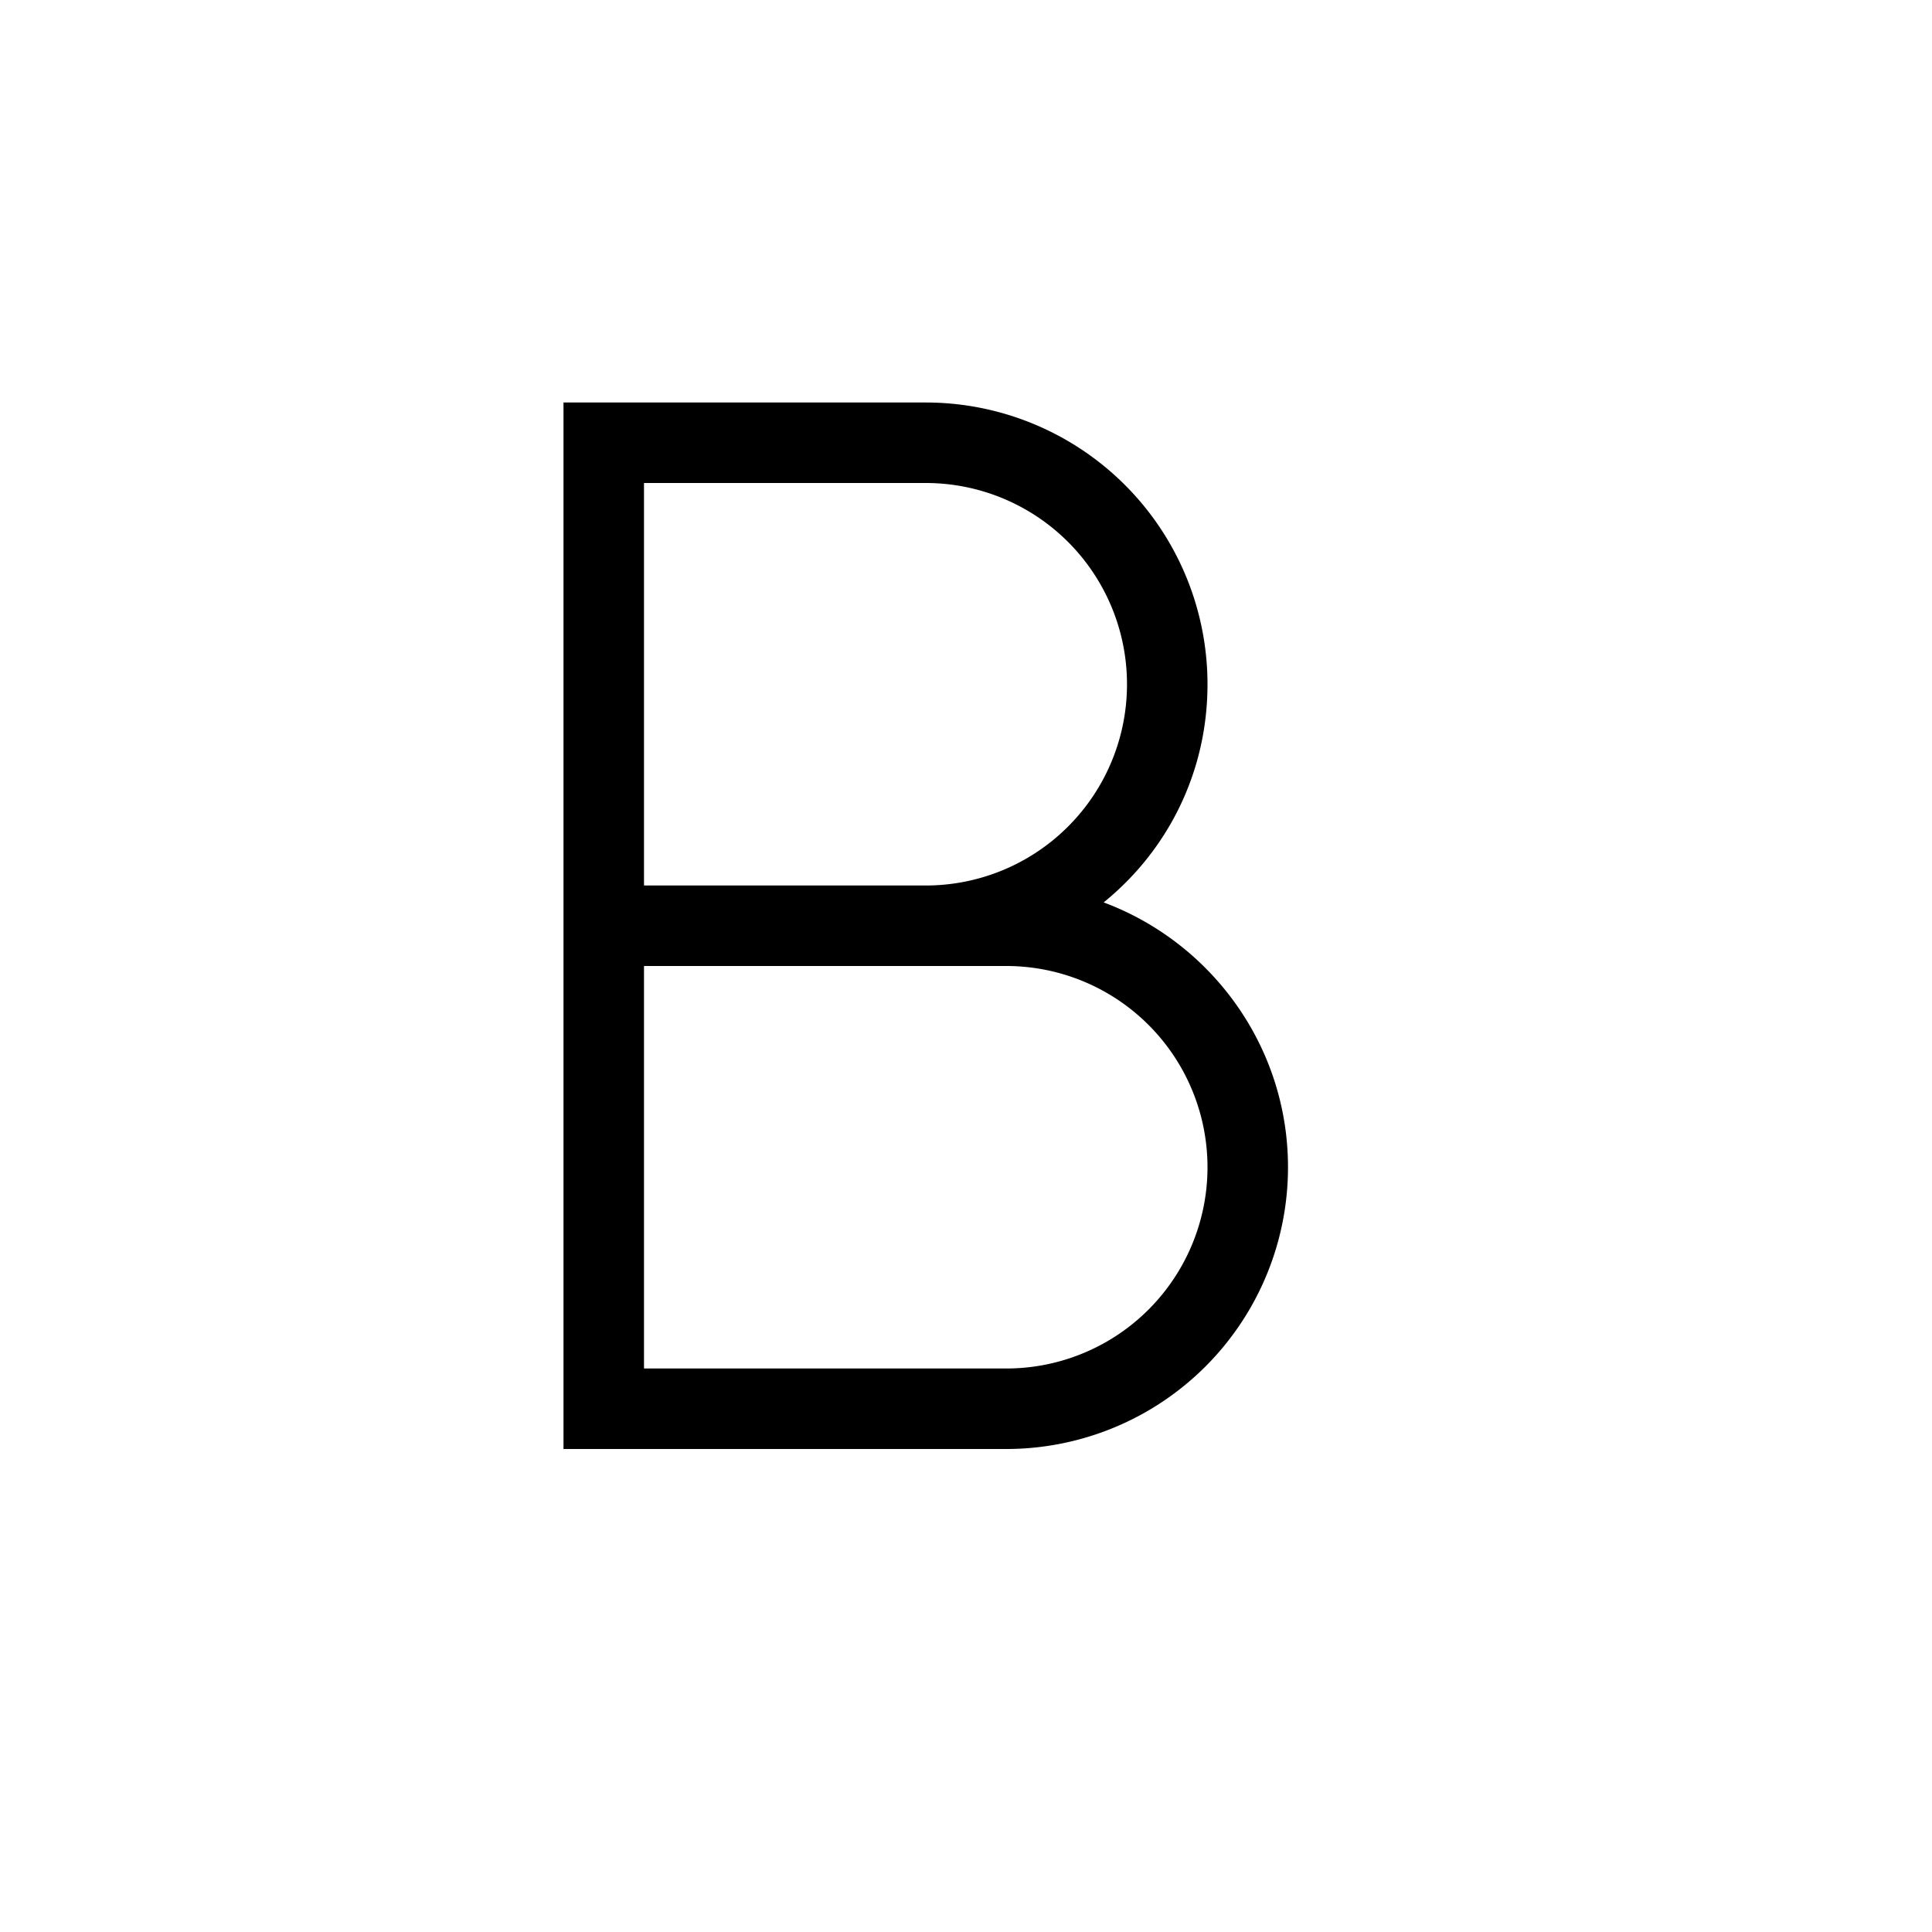 <svg xmlns="http://www.w3.org/2000/svg" width="1em" height="1em" viewBox="0 0 24 24"><path fill="currentColor" d="M16 14.5a3.5 3.5 0 0 1-3.5 3.5H7V5h4.5A3.5 3.5 0 0 1 15 8.5c0 1.1-.5 2.07-1.29 2.71C15.05 11.71 16 13 16 14.5M11.5 6H8v5h3.5A2.5 2.5 0 0 0 14 8.5A2.5 2.5 0 0 0 11.5 6m1 6H8v5h4.5a2.5 2.5 0 0 0 2.5-2.5a2.5 2.5 0 0 0-2.5-2.5"/></svg>